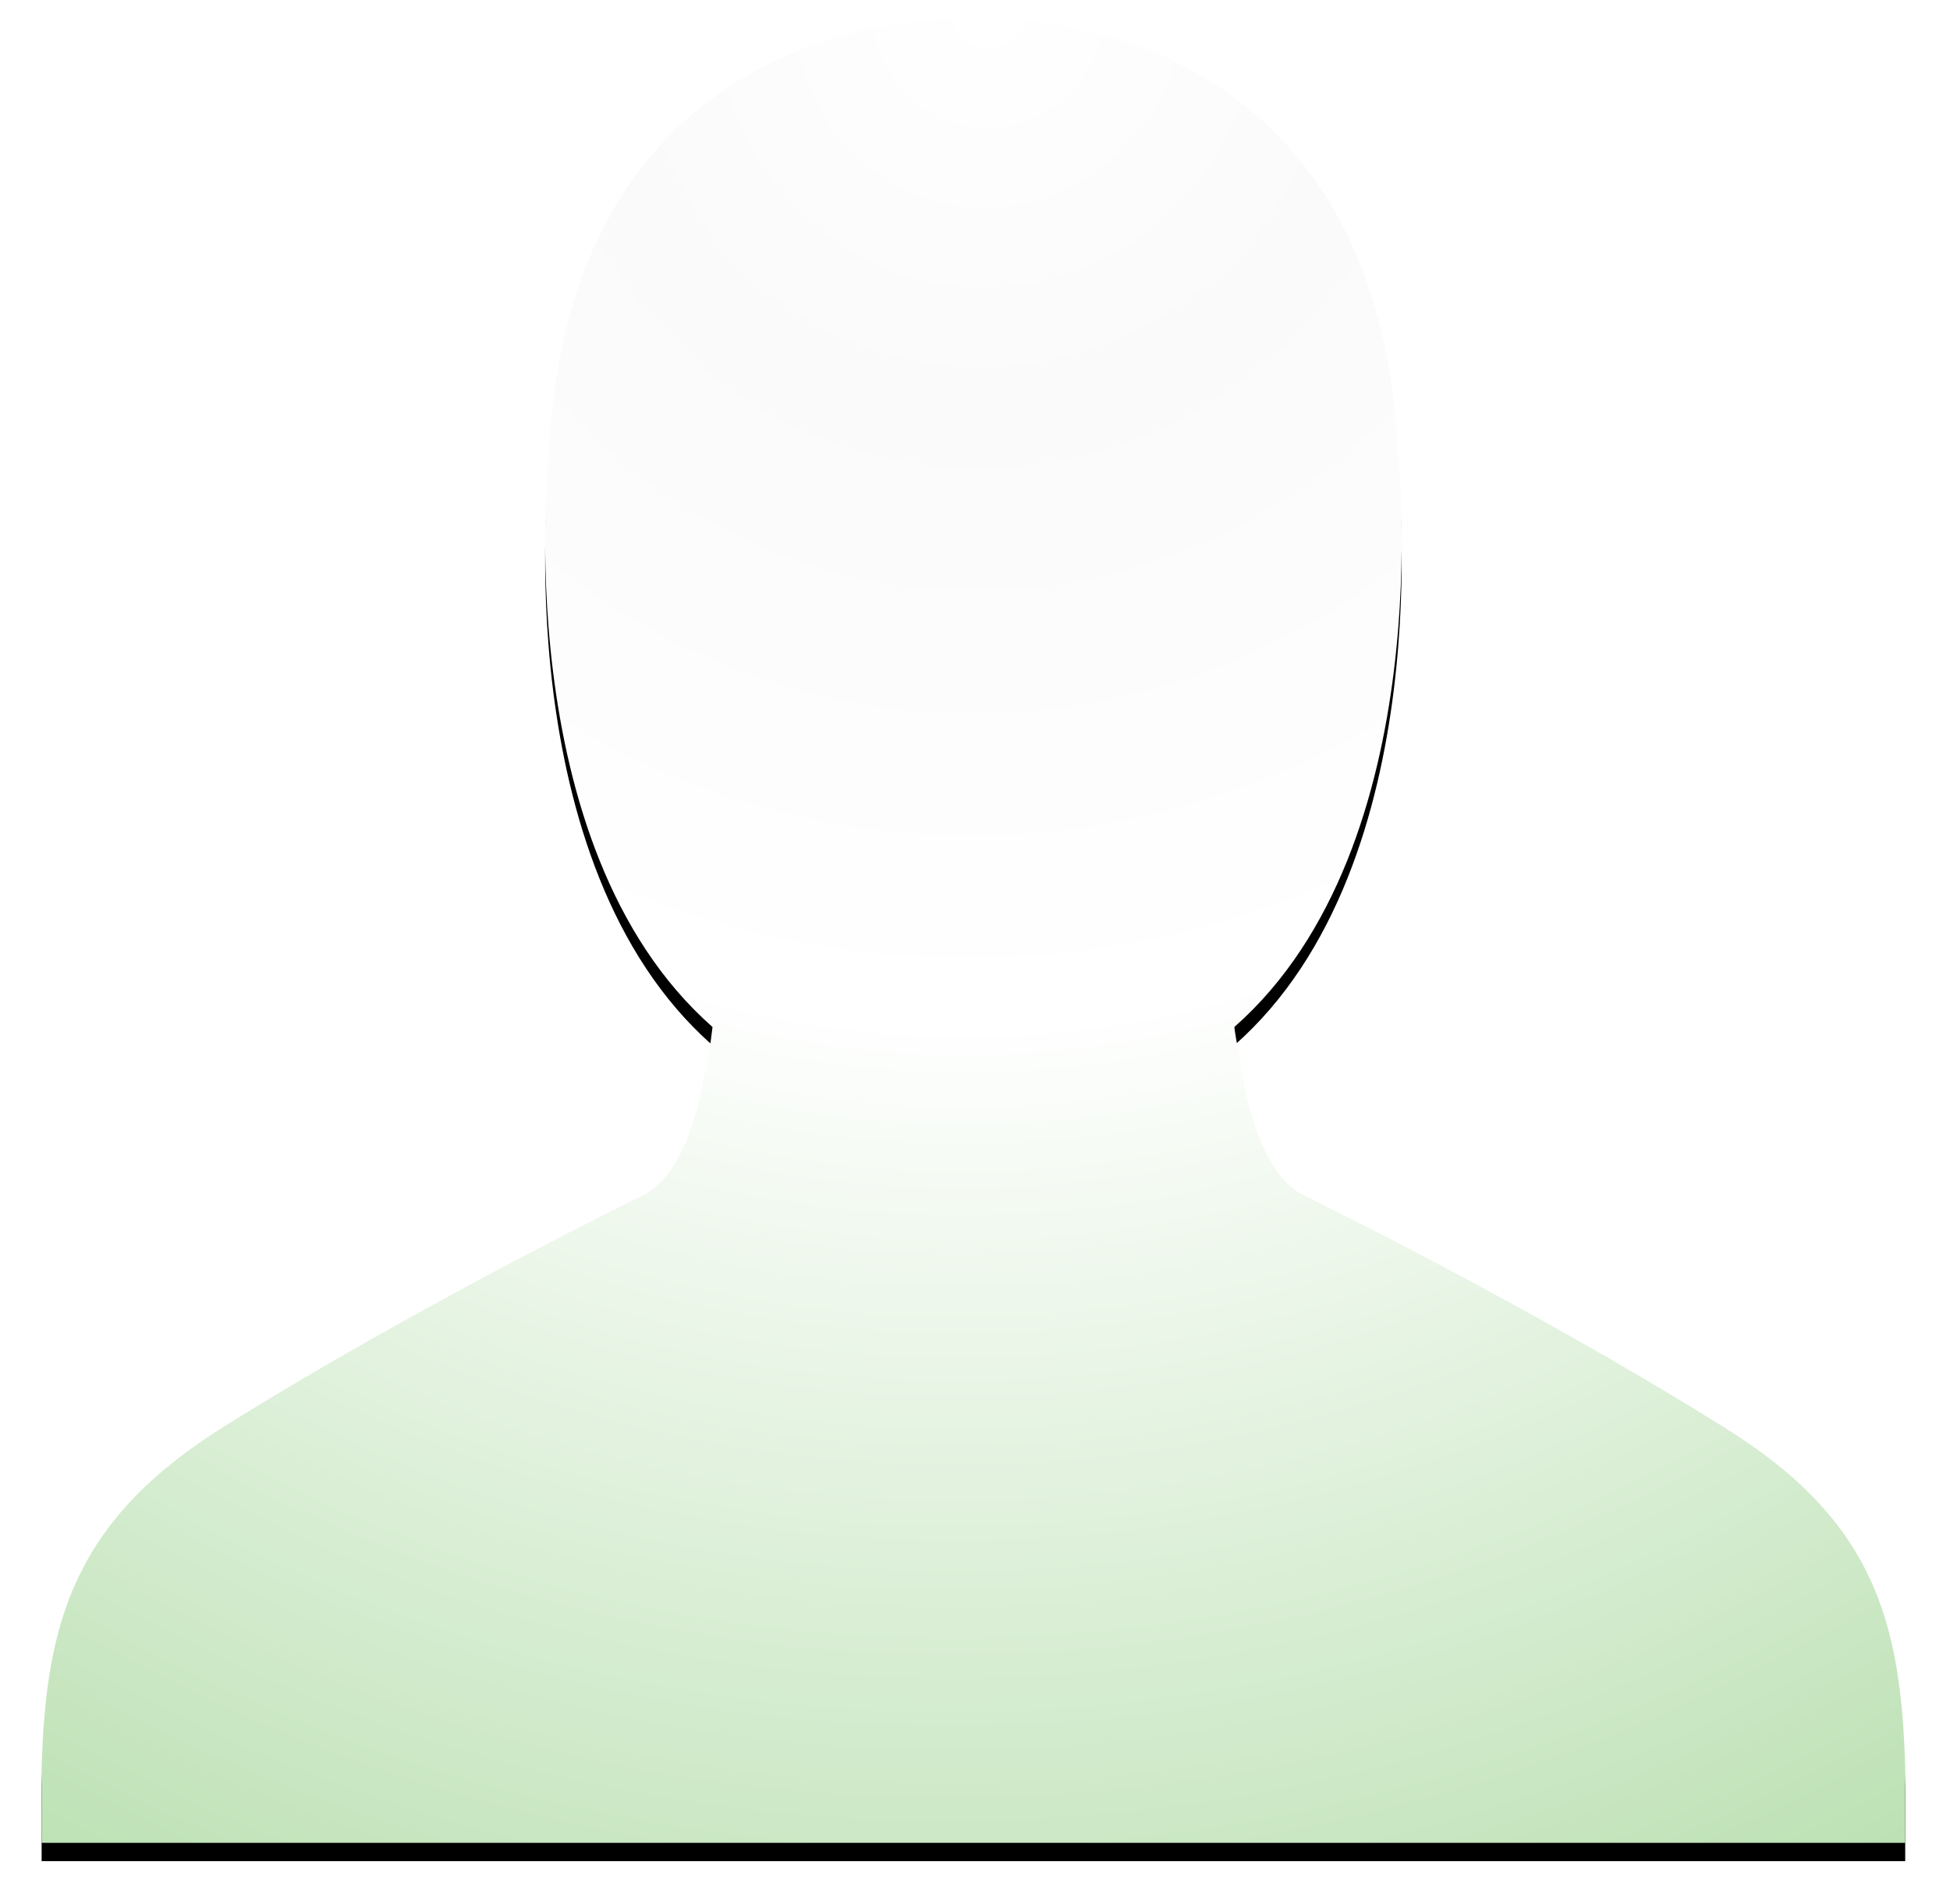<svg xmlns="http://www.w3.org/2000/svg" xmlns:xlink="http://www.w3.org/1999/xlink" width="213" height="208" version="1.1" viewBox="0 0 213 208"><title>Shape</title><desc>Created with Sketch.</desc><defs><radialGradient id="radialGradient-1" cx="50%" cy="0%" r="233.931%" fx="50%" fy="0%" gradientTransform="translate(0.5,0),scale(0.983,1),rotate(129.6),translate(-0.5,-0)"><stop offset="0%" stop-color="#FFF"/><stop offset="9.215%" stop-color="#FAFAFA"/><stop offset="9.215%" stop-color="#FAFAFA"/><stop offset="23.372%" stop-color="#FFF"/><stop offset="100%" stop-color="#31A217"/></radialGradient><path id="path-2" d="M0.999,199.295 L204.108,199.295 C204.108,197.033 204.108,194.772 204.108,192.51 L204.108,191.379 C204.108,191.379 204.108,191.153 204.108,191.153 C203.656,175.094 200.716,164.011 184.205,153.833 C162.491,140.262 138.29,128.501 138.29,128.501 C134.897,126.692 132.862,121.716 131.731,115.609 C131.505,113.799 131.052,111.99 130.826,110.18 C153.444,90.277 148.694,47.529 148.694,47.529 C146.433,-0.421 106.399,-0.195 102.327,0.031 C98.482,-0.195 58.222,-0.421 55.961,47.529 C55.961,47.529 51.211,90.277 73.829,110.18 C73.603,111.99 73.376,113.799 72.924,115.609 C71.793,121.716 69.758,126.692 66.365,128.501 C66.365,128.501 42.164,140.262 20.45,153.833 C4.165,164.011 0.999,175.094 0.547,191.153 C0.547,191.153 0.547,191.153 0.547,191.379 L0.547,192.51 C0.547,194.998 0.547,197.486 0.547,200.2 L0.547,199.295 L0.999,199.295 Z M203.882,190.927 C203.882,190.927 203.882,190.927 203.882,190.927 C203.882,190.474 203.882,190.7 203.882,190.927 Z M1.225,190.927 C1.225,190.927 1.225,190.927 1.225,190.927 C1.225,190.7 1.225,190.474 1.225,190.927 Z"/><filter id="filter-3" width="106.9%" height="107%" x="-3.4%" y="-2.5%" filterUnits="objectBoundingBox"><feOffset dx="0" dy="2" in="SourceAlpha" result="shadowOffsetOuter1"/><feGaussianBlur in="shadowOffsetOuter1" result="shadowBlurOuter1" stdDeviation="2"/><feColorMatrix in="shadowBlurOuter1" type="matrix" values="0 0 0 0 0 0 0 0 0 0 0 0 0 0 0 0 0 0 0.5 0"/></filter></defs><g id="Playground" fill="none" fill-rule="evenodd" stroke="none" stroke-width="1"><g id="profile" fill-rule="nonzero" transform="translate(4, 2)"><g id="Shape"><use fill="#000" fill-opacity="1" filter="url(#filter-3)" xlink:href="#path-2"/><use fill="url(#radialGradient-1)" fill-rule="evenodd" xlink:href="#path-2"/></g></g></g></svg>